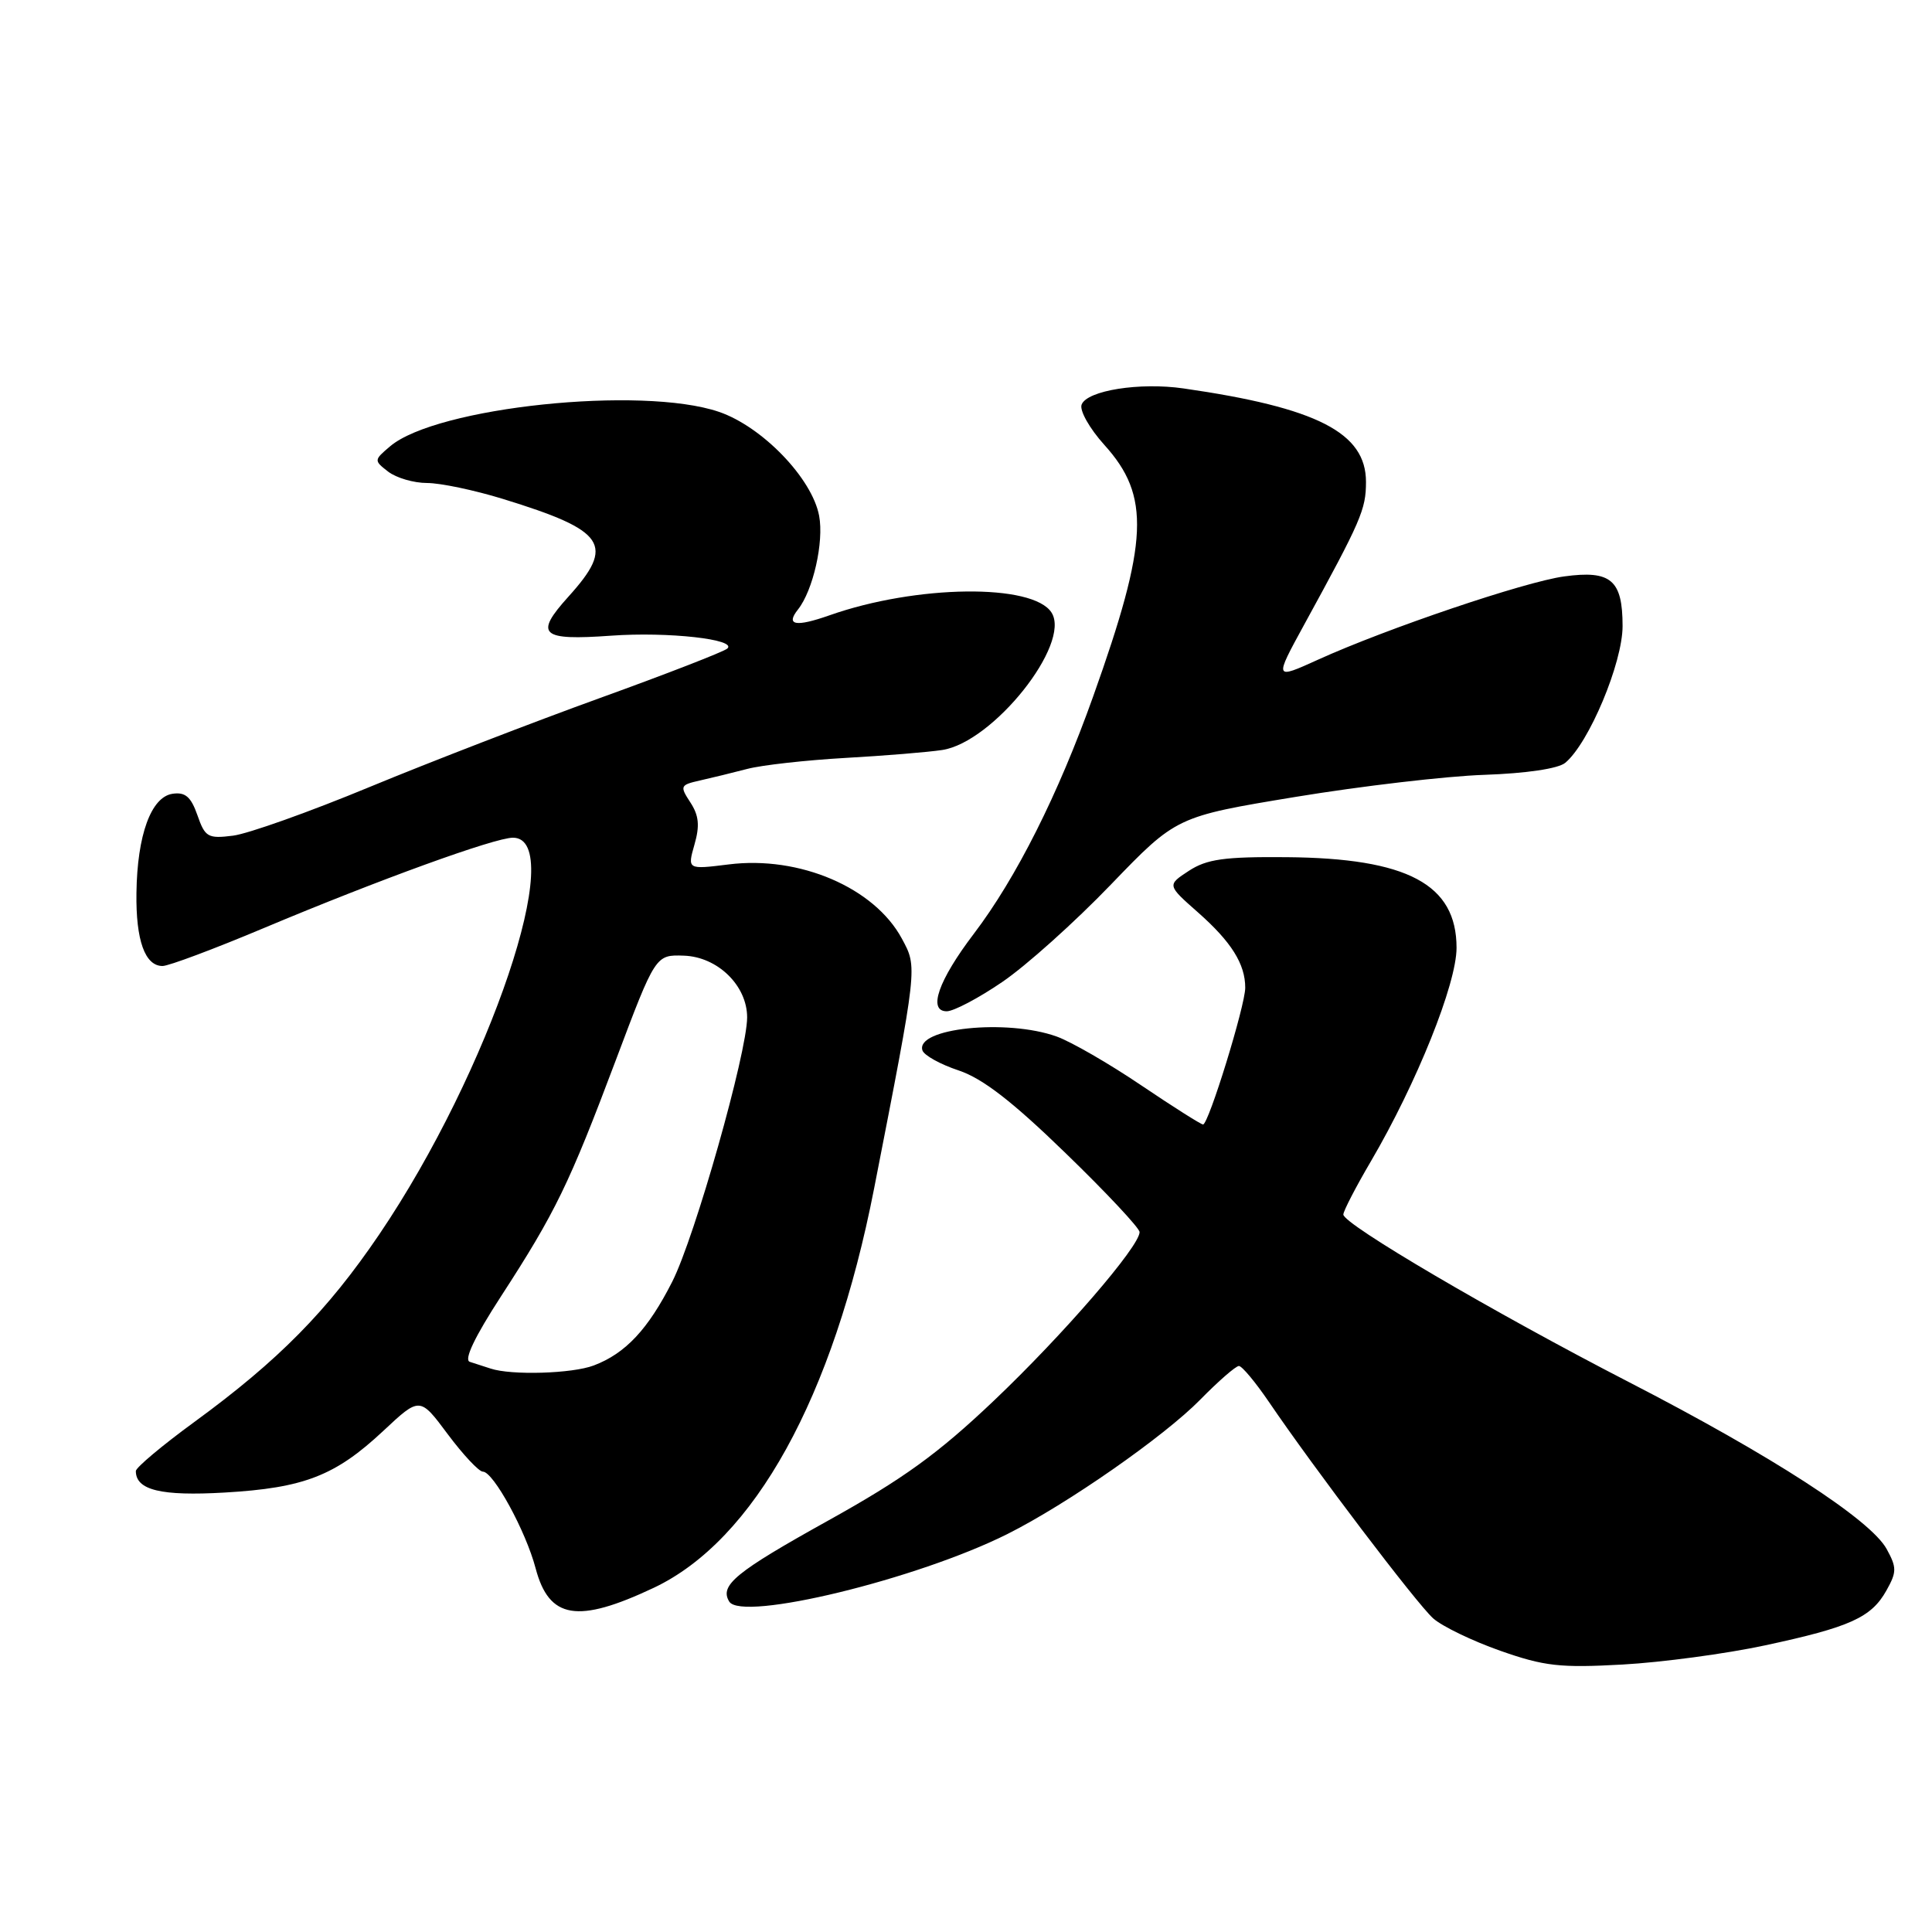 <?xml version="1.0" encoding="UTF-8" standalone="no"?>
<!DOCTYPE svg PUBLIC "-//W3C//DTD SVG 1.1//EN" "http://www.w3.org/Graphics/SVG/1.1/DTD/svg11.dtd" >
<svg xmlns="http://www.w3.org/2000/svg" xmlns:xlink="http://www.w3.org/1999/xlink" version="1.1" viewBox="0 0 256 256">
 <g >
 <path fill="currentColor"
d=" M 233.83 218.03 C 245.14 215.61 247.96 214.33 249.96 210.75 C 251.34 208.29 251.34 207.71 249.99 205.25 C 247.85 201.36 234.76 192.88 215.79 183.11 C 197.86 173.87 178.00 162.21 178.00 160.93 C 178.00 160.48 179.64 157.30 181.65 153.88 C 187.73 143.50 193.00 130.37 193.00 125.59 C 193.00 117.17 186.51 113.71 170.46 113.58 C 162.21 113.51 159.91 113.84 157.53 115.39 C 154.64 117.28 154.64 117.28 158.73 120.89 C 163.16 124.80 165.00 127.73 165.00 130.88 C 165.00 133.25 160.14 149.00 159.41 149.00 C 159.14 149.00 155.44 146.66 151.20 143.80 C 146.97 140.94 141.93 138.03 140.00 137.34 C 133.38 134.97 121.25 136.24 122.23 139.19 C 122.45 139.84 124.61 141.04 127.03 141.84 C 130.20 142.90 134.15 145.95 141.21 152.81 C 146.60 158.03 151.00 162.73 151.00 163.26 C 151.00 165.16 140.86 176.89 131.69 185.60 C 124.28 192.64 119.68 195.96 109.71 201.50 C 97.46 208.31 95.31 210.07 96.63 212.22 C 98.29 214.90 121.53 209.26 133.50 203.26 C 141.40 199.30 154.24 190.35 159.03 185.47 C 161.44 183.01 163.75 181.00 164.16 181.00 C 164.57 181.00 166.35 183.14 168.13 185.75 C 174.07 194.50 187.71 212.48 189.90 214.44 C 191.09 215.50 195.09 217.43 198.78 218.73 C 204.63 220.79 206.73 221.02 215.00 220.56 C 220.22 220.27 228.70 219.13 233.83 218.03 Z  M 86.61 210.40 C 99.96 204.10 110.41 185.17 115.82 157.50 C 121.62 127.81 121.58 128.23 119.50 124.37 C 115.86 117.62 105.94 113.36 96.56 114.54 C 91.08 115.22 91.08 115.22 92.02 111.91 C 92.74 109.41 92.61 108.06 91.48 106.33 C 90.06 104.16 90.12 104.01 92.74 103.42 C 94.26 103.08 97.08 102.39 99.00 101.89 C 100.92 101.38 106.78 100.73 112.00 100.43 C 117.22 100.14 123.00 99.66 124.84 99.38 C 131.59 98.36 141.96 85.33 139.34 81.18 C 136.89 77.29 121.40 77.48 109.92 81.53 C 105.43 83.11 104.07 82.86 105.73 80.77 C 107.74 78.24 109.19 71.82 108.54 68.35 C 107.61 63.38 101.00 56.53 95.26 54.57 C 85.03 51.09 57.81 53.94 51.69 59.14 C 49.53 60.97 49.53 61.02 51.44 62.50 C 52.51 63.32 54.82 64.00 56.59 64.00 C 58.35 64.00 62.87 64.95 66.64 66.11 C 80.31 70.32 81.55 72.17 75.31 79.07 C 70.76 84.11 71.64 84.90 80.99 84.23 C 88.51 83.69 97.74 84.72 96.37 85.94 C 95.89 86.36 88.30 89.31 79.50 92.49 C 70.70 95.67 56.98 100.97 49.00 104.27 C 41.02 107.58 32.87 110.48 30.88 110.73 C 27.55 111.15 27.17 110.93 26.16 108.02 C 25.30 105.57 24.55 104.93 22.86 105.18 C 20.02 105.60 18.18 110.65 18.08 118.32 C 17.99 124.60 19.21 128.00 21.54 128.00 C 22.35 128.00 28.41 125.73 34.99 122.96 C 50.18 116.58 65.55 111.00 67.97 111.00 C 75.32 111.00 64.89 141.95 50.25 163.57 C 43.37 173.71 36.92 180.26 25.75 188.42 C 21.49 191.53 18.00 194.46 18.00 194.92 C 18.00 197.45 21.34 198.26 29.77 197.77 C 40.29 197.16 44.43 195.55 50.79 189.60 C 55.63 185.07 55.63 185.07 59.33 190.04 C 61.37 192.77 63.46 195.00 63.98 195.00 C 65.37 195.00 69.67 202.87 70.97 207.80 C 72.75 214.54 76.51 215.16 86.61 210.40 Z  M 132.80 130.12 C 135.94 127.99 142.41 122.19 147.19 117.22 C 155.88 108.20 155.88 108.20 171.69 105.59 C 180.38 104.16 191.63 102.84 196.68 102.67 C 202.23 102.48 206.47 101.85 207.40 101.08 C 210.54 98.48 215.00 87.84 215.00 82.96 C 215.00 76.84 213.46 75.53 207.25 76.38 C 202.03 77.09 183.75 83.28 174.67 87.40 C 168.83 90.05 168.83 90.05 172.81 82.77 C 180.37 68.96 181.00 67.52 181.00 63.85 C 181.00 57.34 174.53 54.02 156.83 51.47 C 151.02 50.63 144.04 51.74 143.32 53.61 C 143.02 54.38 144.37 56.78 146.33 58.95 C 152.46 65.73 152.20 71.69 144.85 92.28 C 140.23 105.25 134.65 116.35 129.03 123.74 C 124.34 129.91 122.91 134.00 125.45 134.00 C 126.36 134.00 129.67 132.26 132.80 130.12 Z  M 65.00 181.34 C 64.17 181.07 62.94 180.67 62.25 180.45 C 61.44 180.20 62.90 177.14 66.38 171.78 C 73.59 160.67 75.42 156.90 81.59 140.50 C 86.86 126.50 86.86 126.50 90.63 126.63 C 95.10 126.79 99.00 130.60 99.00 134.81 C 98.99 139.50 92.08 163.90 89.08 169.82 C 85.87 176.15 82.88 179.34 78.68 180.93 C 75.83 182.02 67.74 182.26 65.00 181.34 Z "/>
</g>
</svg>